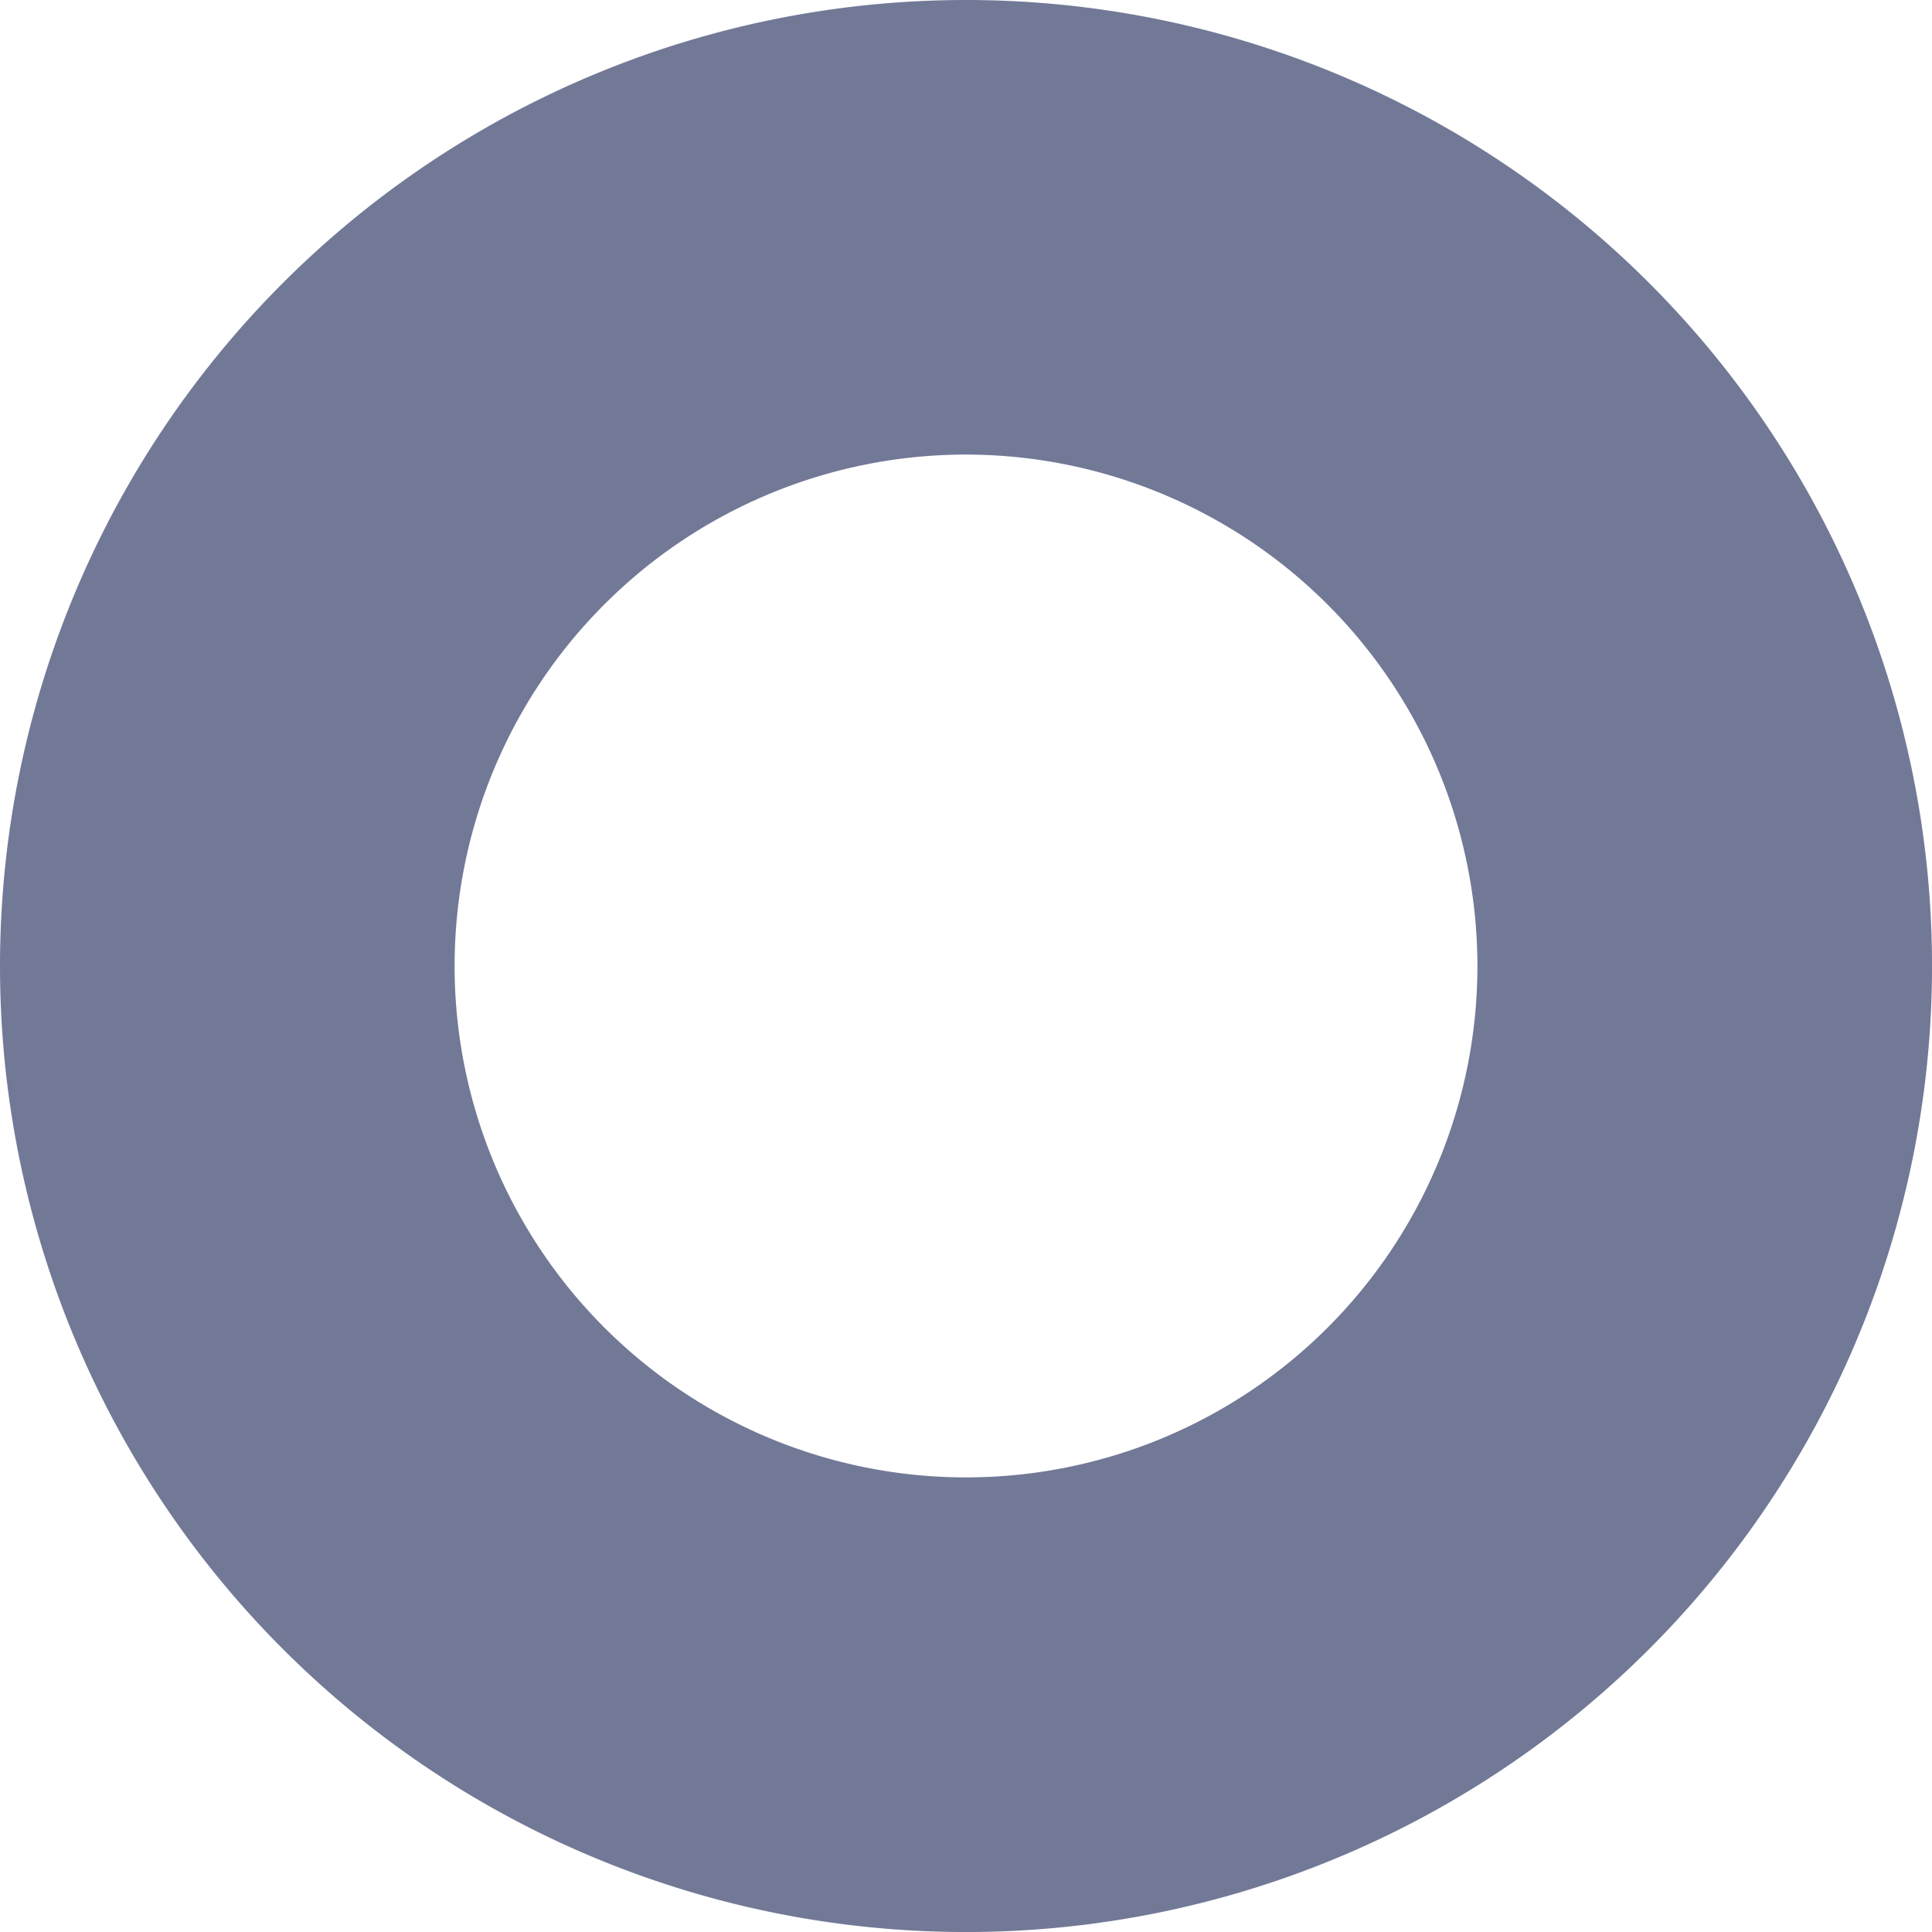 <svg xmlns="http://www.w3.org/2000/svg" width="58.507" height="58.508" viewBox="0 0 58.507 58.508">
  <path id="Elipse_4720" data-name="Elipse 4720" d="M29.254,13.766A15.487,15.487,0,1,0,44.741,29.254,15.5,15.5,0,0,0,29.254,13.766M29.254,0A29.254,29.254,0,1,1,0,29.254,29.254,29.254,0,0,1,29.254,0Z" fill="#727997"/>
</svg>
